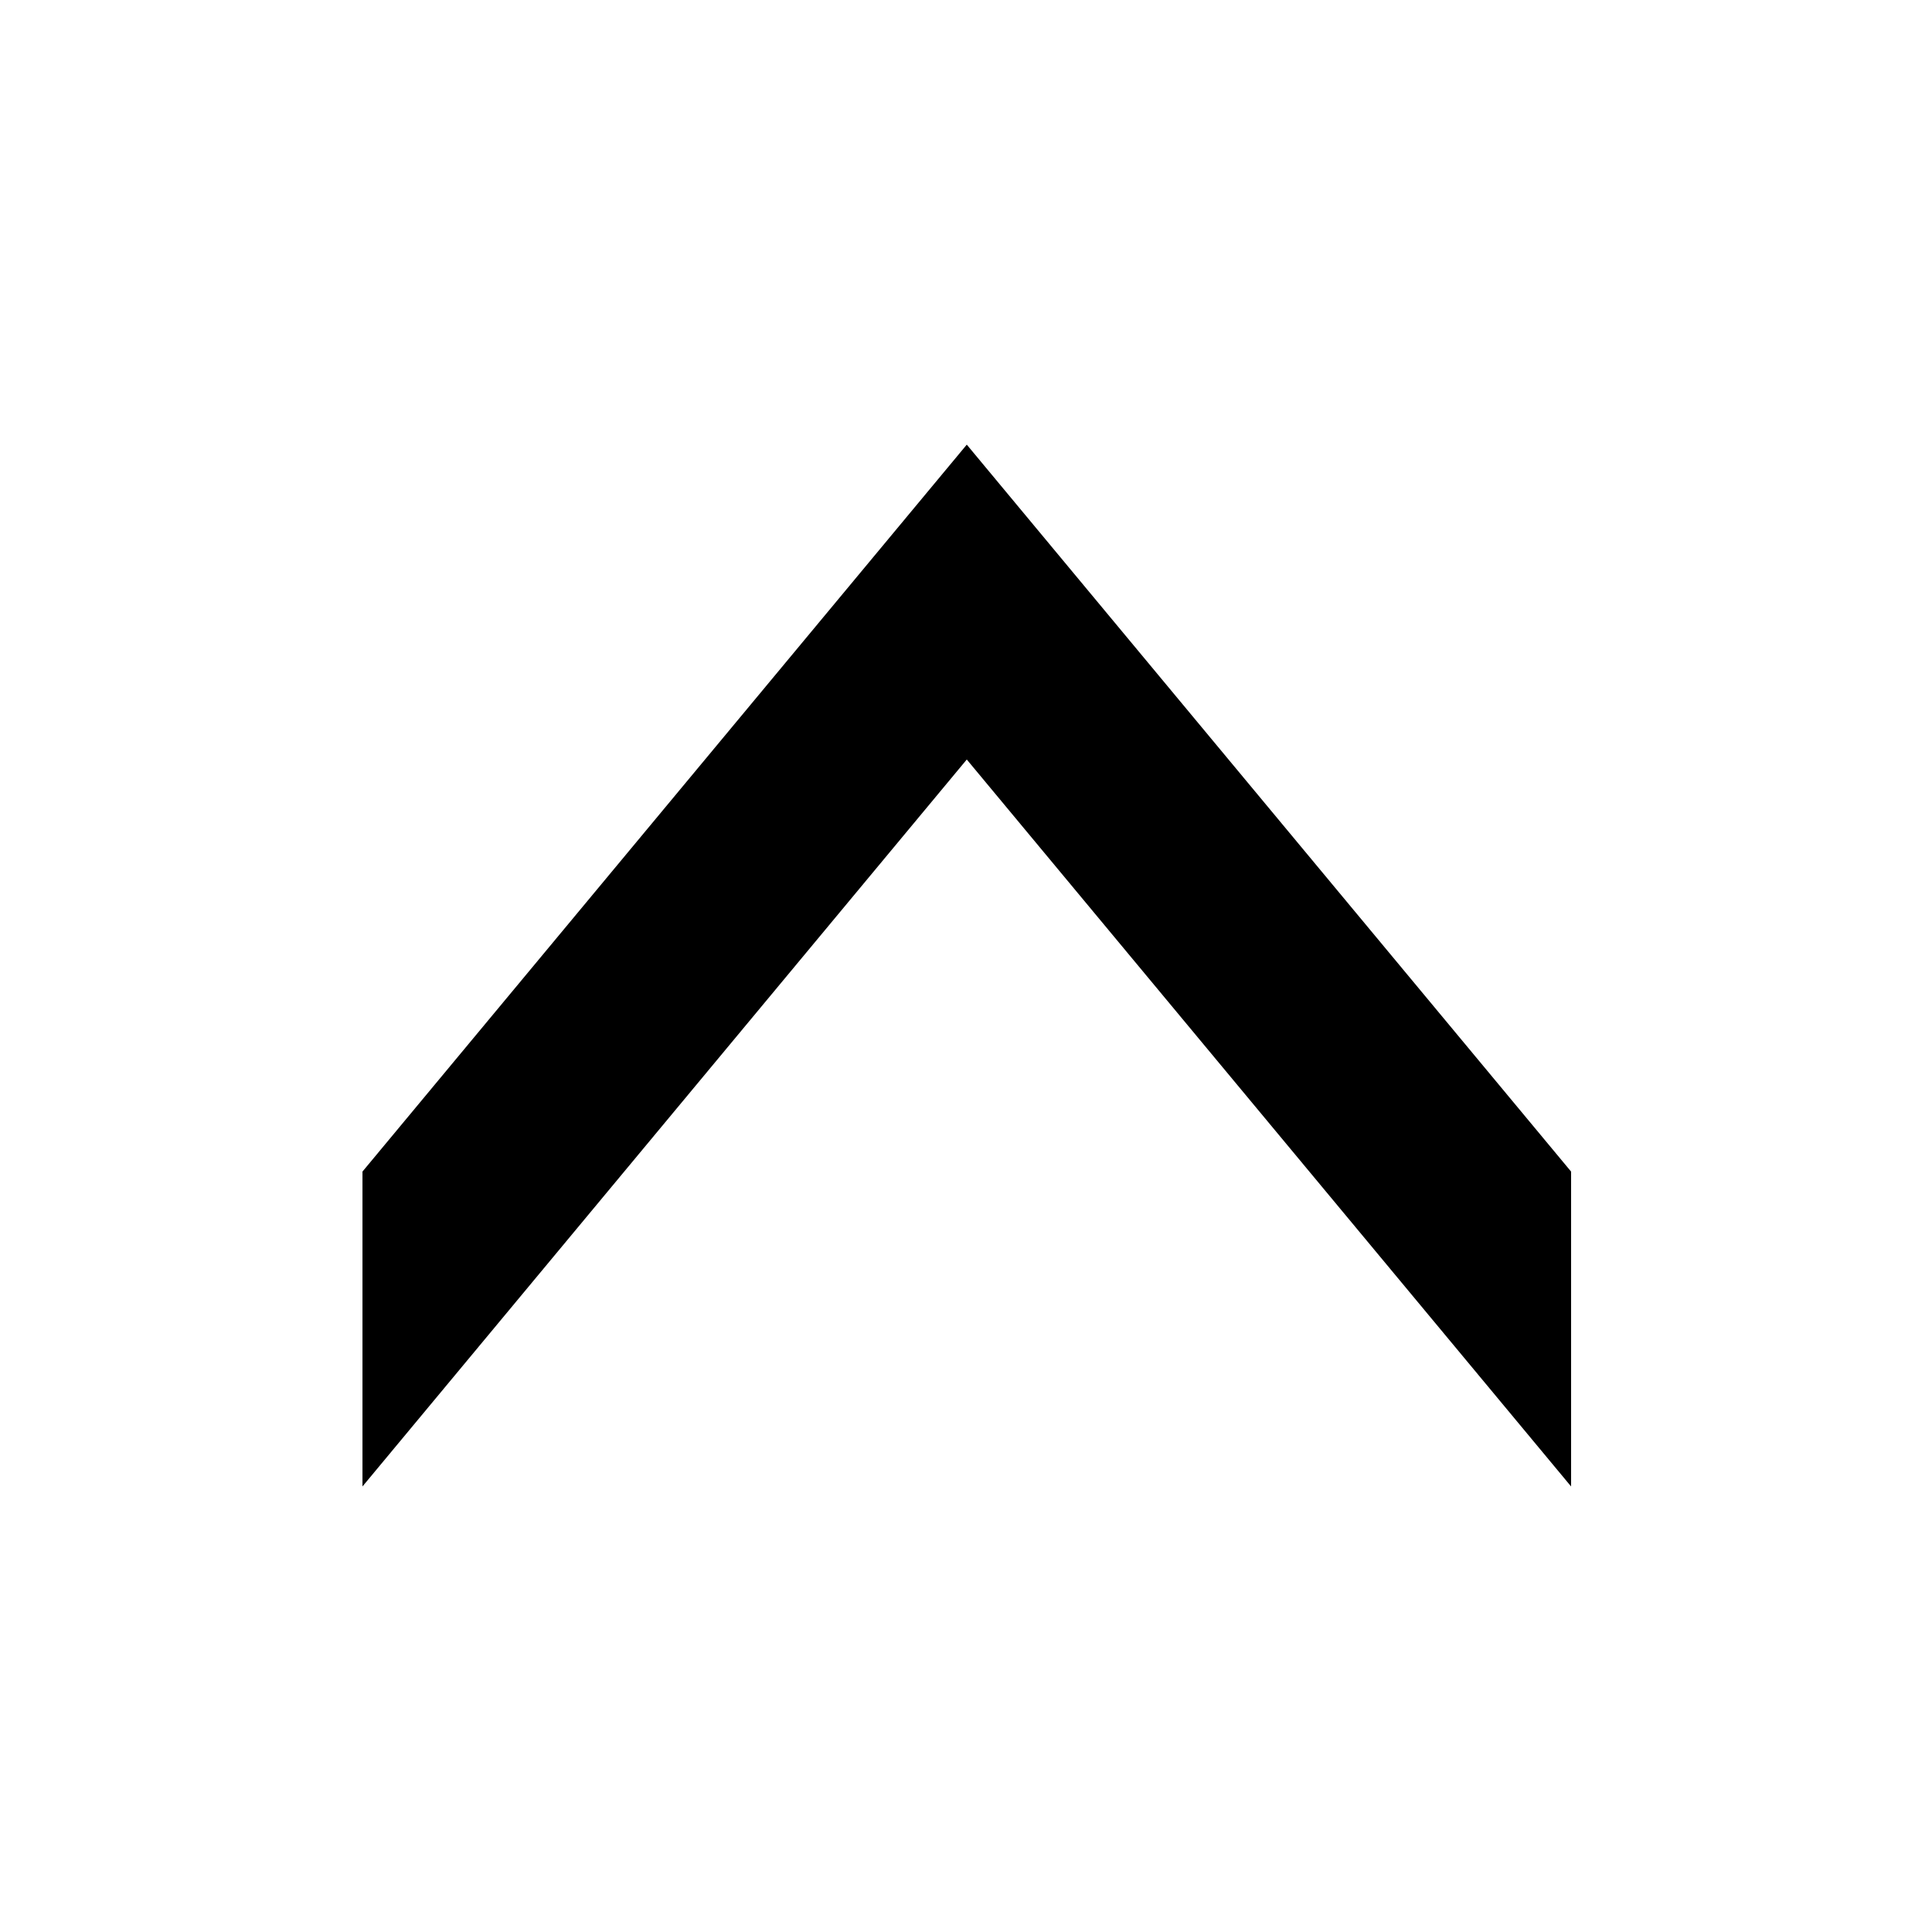 <?xml version="1.0" encoding="UTF-8"?>
<svg xmlns="http://www.w3.org/2000/svg" xmlns:xlink="http://www.w3.org/1999/xlink" width="900pt" height="900pt" viewBox="0 0 900 900" version="1.2">
<defs>
<clipPath id="clip1">
  <path d="M 168 207.312 L 732 207.312 L 732 692.445 L 168 692.445 Z M 168 207.312 "/>
</clipPath>
</defs>
<g id="surface1">
<g clip-path="url(#clip1)" clip-rule="nonzero">
<path style=" stroke:none;fill-rule:nonzero;fill:rgb(0%,0%,0%);fill-opacity:1;" d="M 450.363 207.129 L 168.855 545.766 L 168.855 692.445 L 450.363 353.809 L 731.871 692.445 L 731.871 545.766 Z M 450.363 207.129 "/>
</g>
</g>
</svg>
